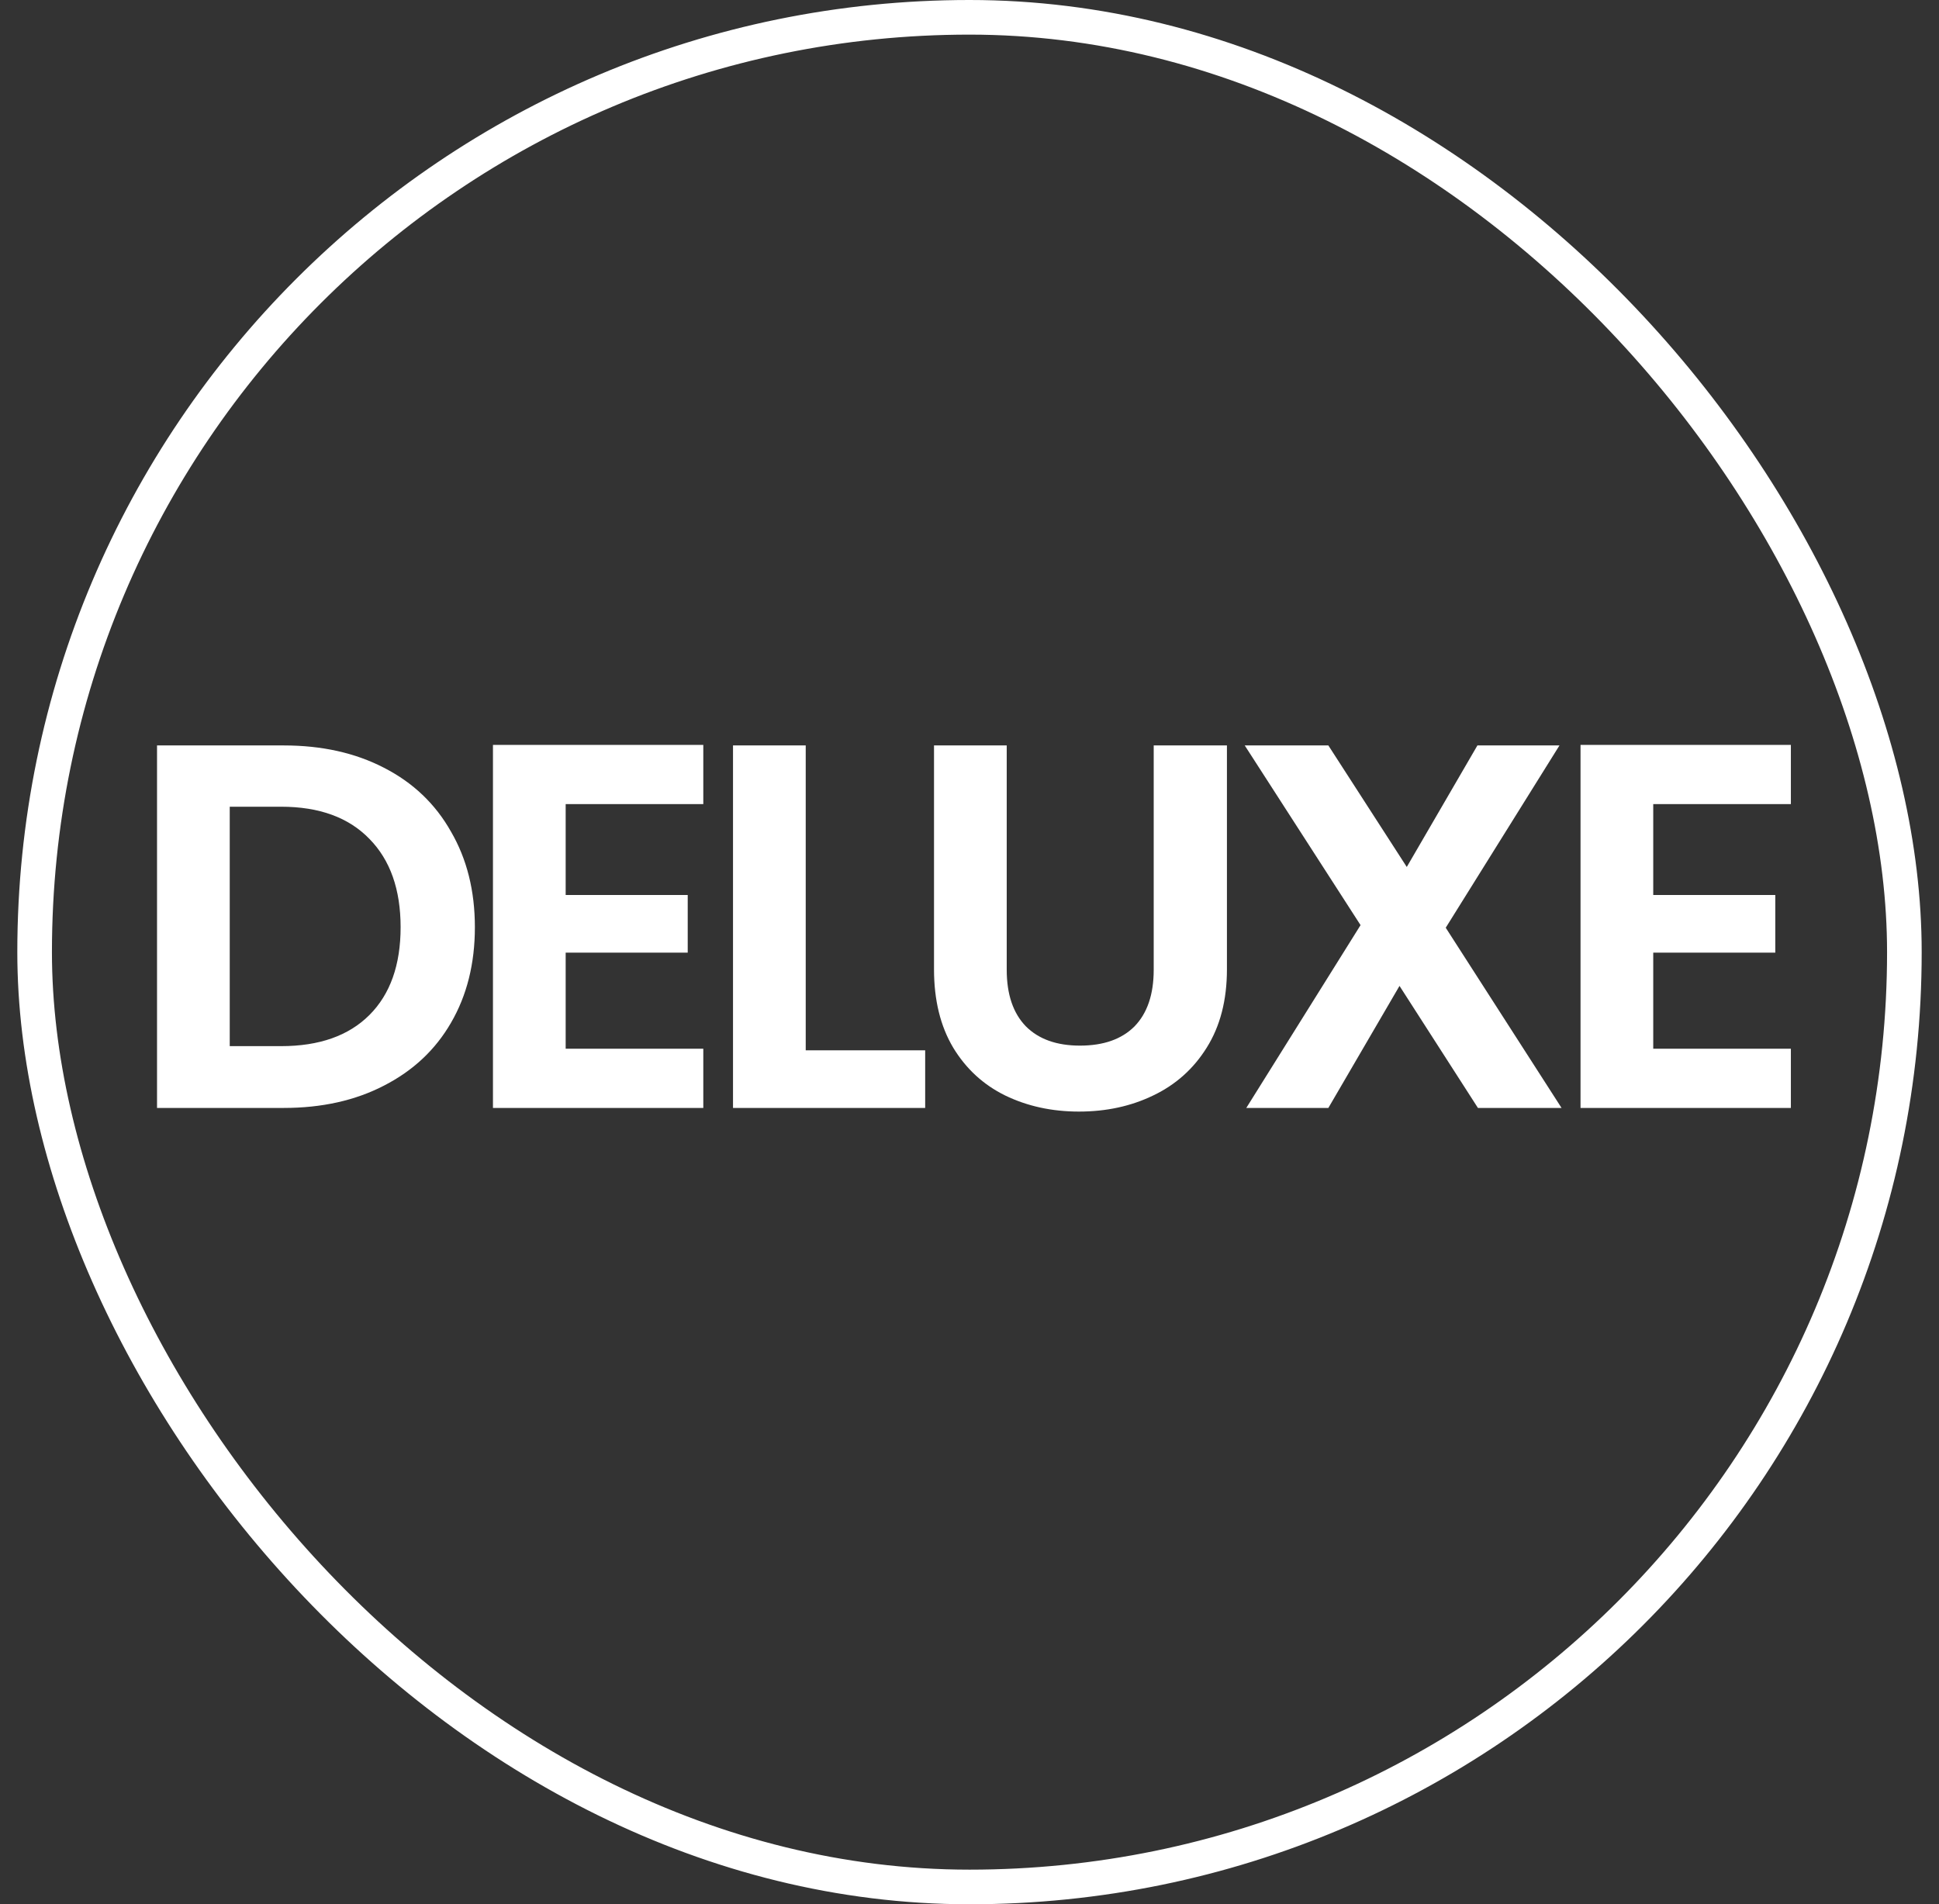 <svg width="56" height="55" viewBox="0 0 56 55" fill="none" xmlns="http://www.w3.org/2000/svg">
<rect x="0" y="0" width="56" height="55" fill="#333333" stroke="none"/>
<path d="M8.195 21.53C9.295 21.53 10.26 21.745 11.09 22.175C11.93 22.605 12.575 23.22 13.025 24.02C13.485 24.81 13.715 25.73 13.715 26.78C13.715 27.83 13.485 28.75 13.025 29.54C12.575 30.32 11.93 30.925 11.09 31.355C10.26 31.785 9.295 32 8.195 32H4.535V21.53H8.195ZM8.12 30.215C9.22 30.215 10.07 29.915 10.67 29.315C11.27 28.715 11.57 27.87 11.57 26.78C11.57 25.69 11.27 24.84 10.67 24.23C10.07 23.61 9.22 23.3 8.12 23.3H6.635V30.215H8.12ZM16.337 23.225V25.85H19.862V27.515H16.337V30.29H20.312V32H14.237V21.515H20.312V23.225H16.337ZM23.27 30.335H26.72V32H21.17V21.53H23.27V30.335ZM29.075 21.53V28.01C29.075 28.72 29.26 29.265 29.63 29.645C30 30.015 30.52 30.2 31.19 30.2C31.87 30.2 32.395 30.015 32.765 29.645C33.135 29.265 33.32 28.72 33.32 28.01V21.53H35.435V27.995C35.435 28.885 35.24 29.64 34.85 30.26C34.47 30.87 33.955 31.33 33.305 31.64C32.665 31.95 31.95 32.105 31.16 32.105C30.38 32.105 29.67 31.95 29.03 31.64C28.4 31.33 27.9 30.87 27.53 30.26C27.16 29.64 26.975 28.885 26.975 27.995V21.53H29.075ZM42.684 32L40.419 28.475L38.364 32H35.994L39.294 26.72L35.949 21.53H38.364L40.629 25.04L42.669 21.53H45.039L41.754 26.795L45.099 32H42.684ZM47.747 23.225V25.85H51.272V27.515H47.747V30.29H51.722V32H45.647V21.515H51.722V23.225H47.747Z" fill="white"/>
<rect x="1" y="0.5" width="54" height="54" rx="27" stroke="white"/>
</svg>
